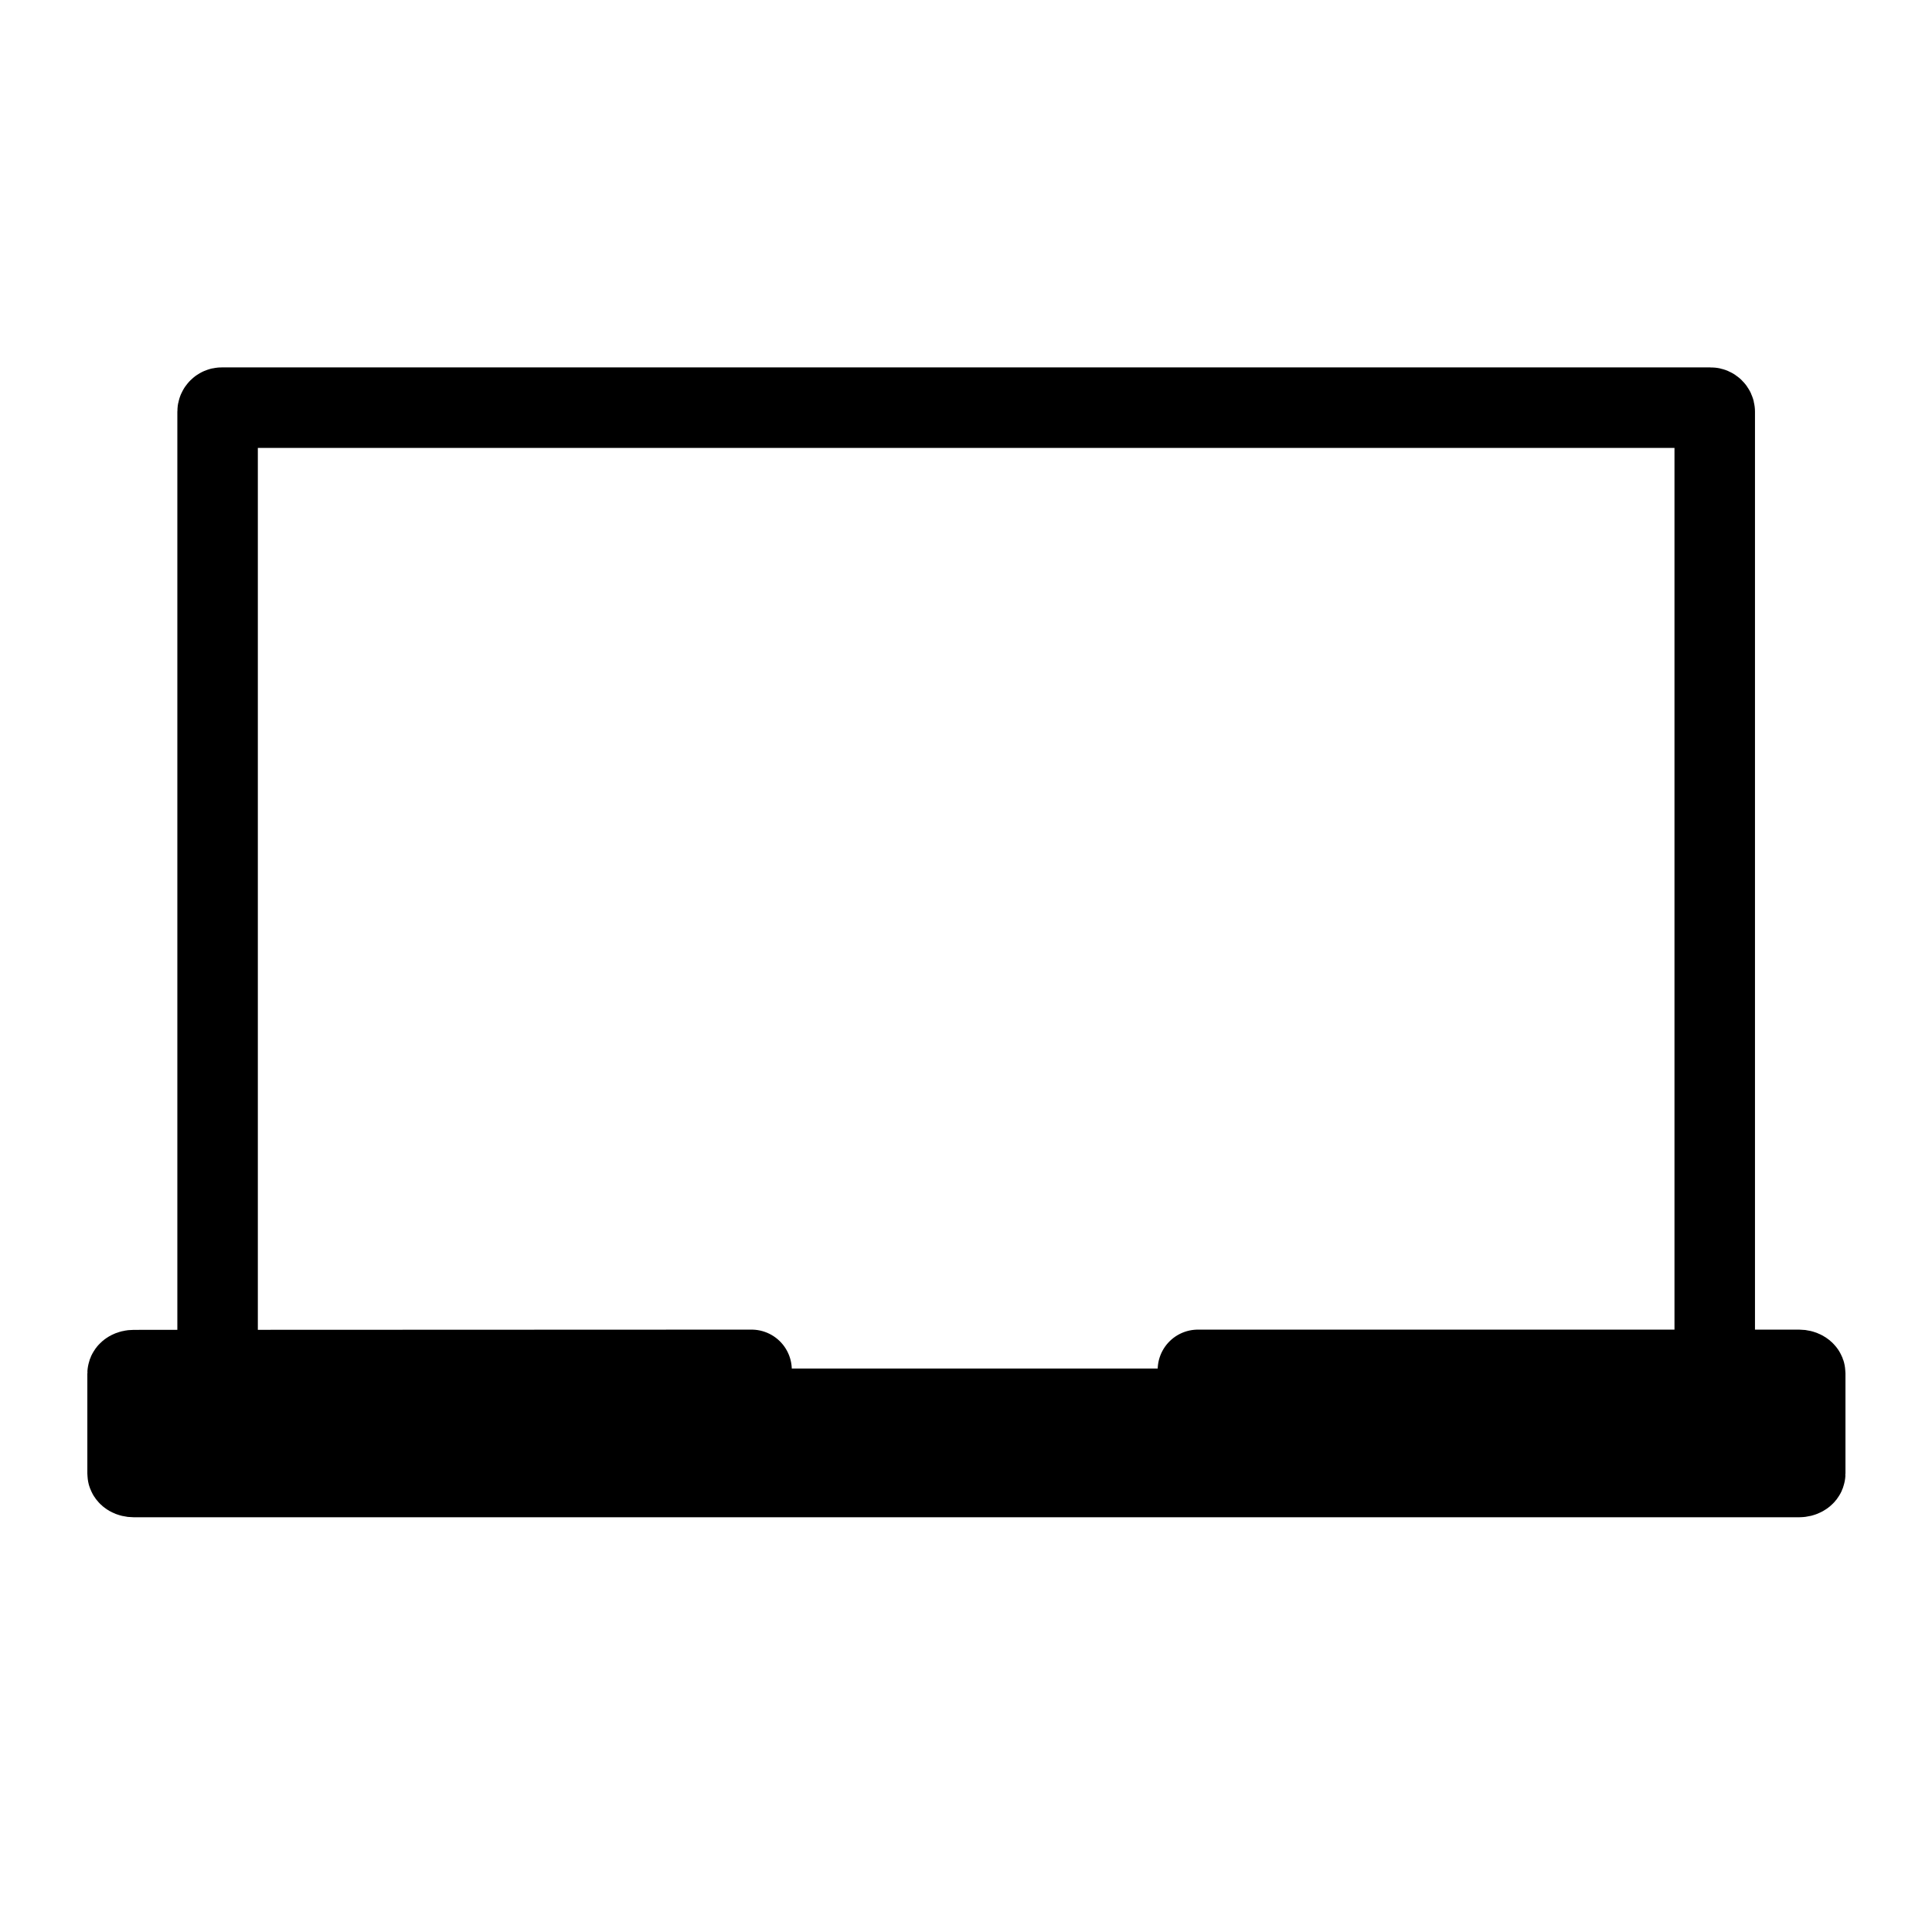 <svg width="24" height="24" viewBox="0 0 24 24" fill="none" xmlns="http://www.w3.org/2000/svg">
<path d="M9.336 17.017V17.5H14.881V17.017H22.349C22.389 17.017 22.425 17.037 22.425 17.06V18.305C22.425 18.328 22.389 18.348 22.349 18.348H1.662C1.618 18.348 1.585 18.328 1.585 18.305V17.063C1.585 17.04 1.618 17.02 1.662 17.02L9.336 17.017Z" fill="currentColor" stroke="currentColor" stroke-linecap="round" stroke-linejoin="round"/>
<path d="M21.301 17.016V5.114C21.301 5.088 21.277 5.064 21.251 5.064H2.753C2.726 5.064 2.703 5.088 2.703 5.114V17.016" stroke="currentColor" stroke-linecap="round" stroke-linejoin="round"/>
</svg>
